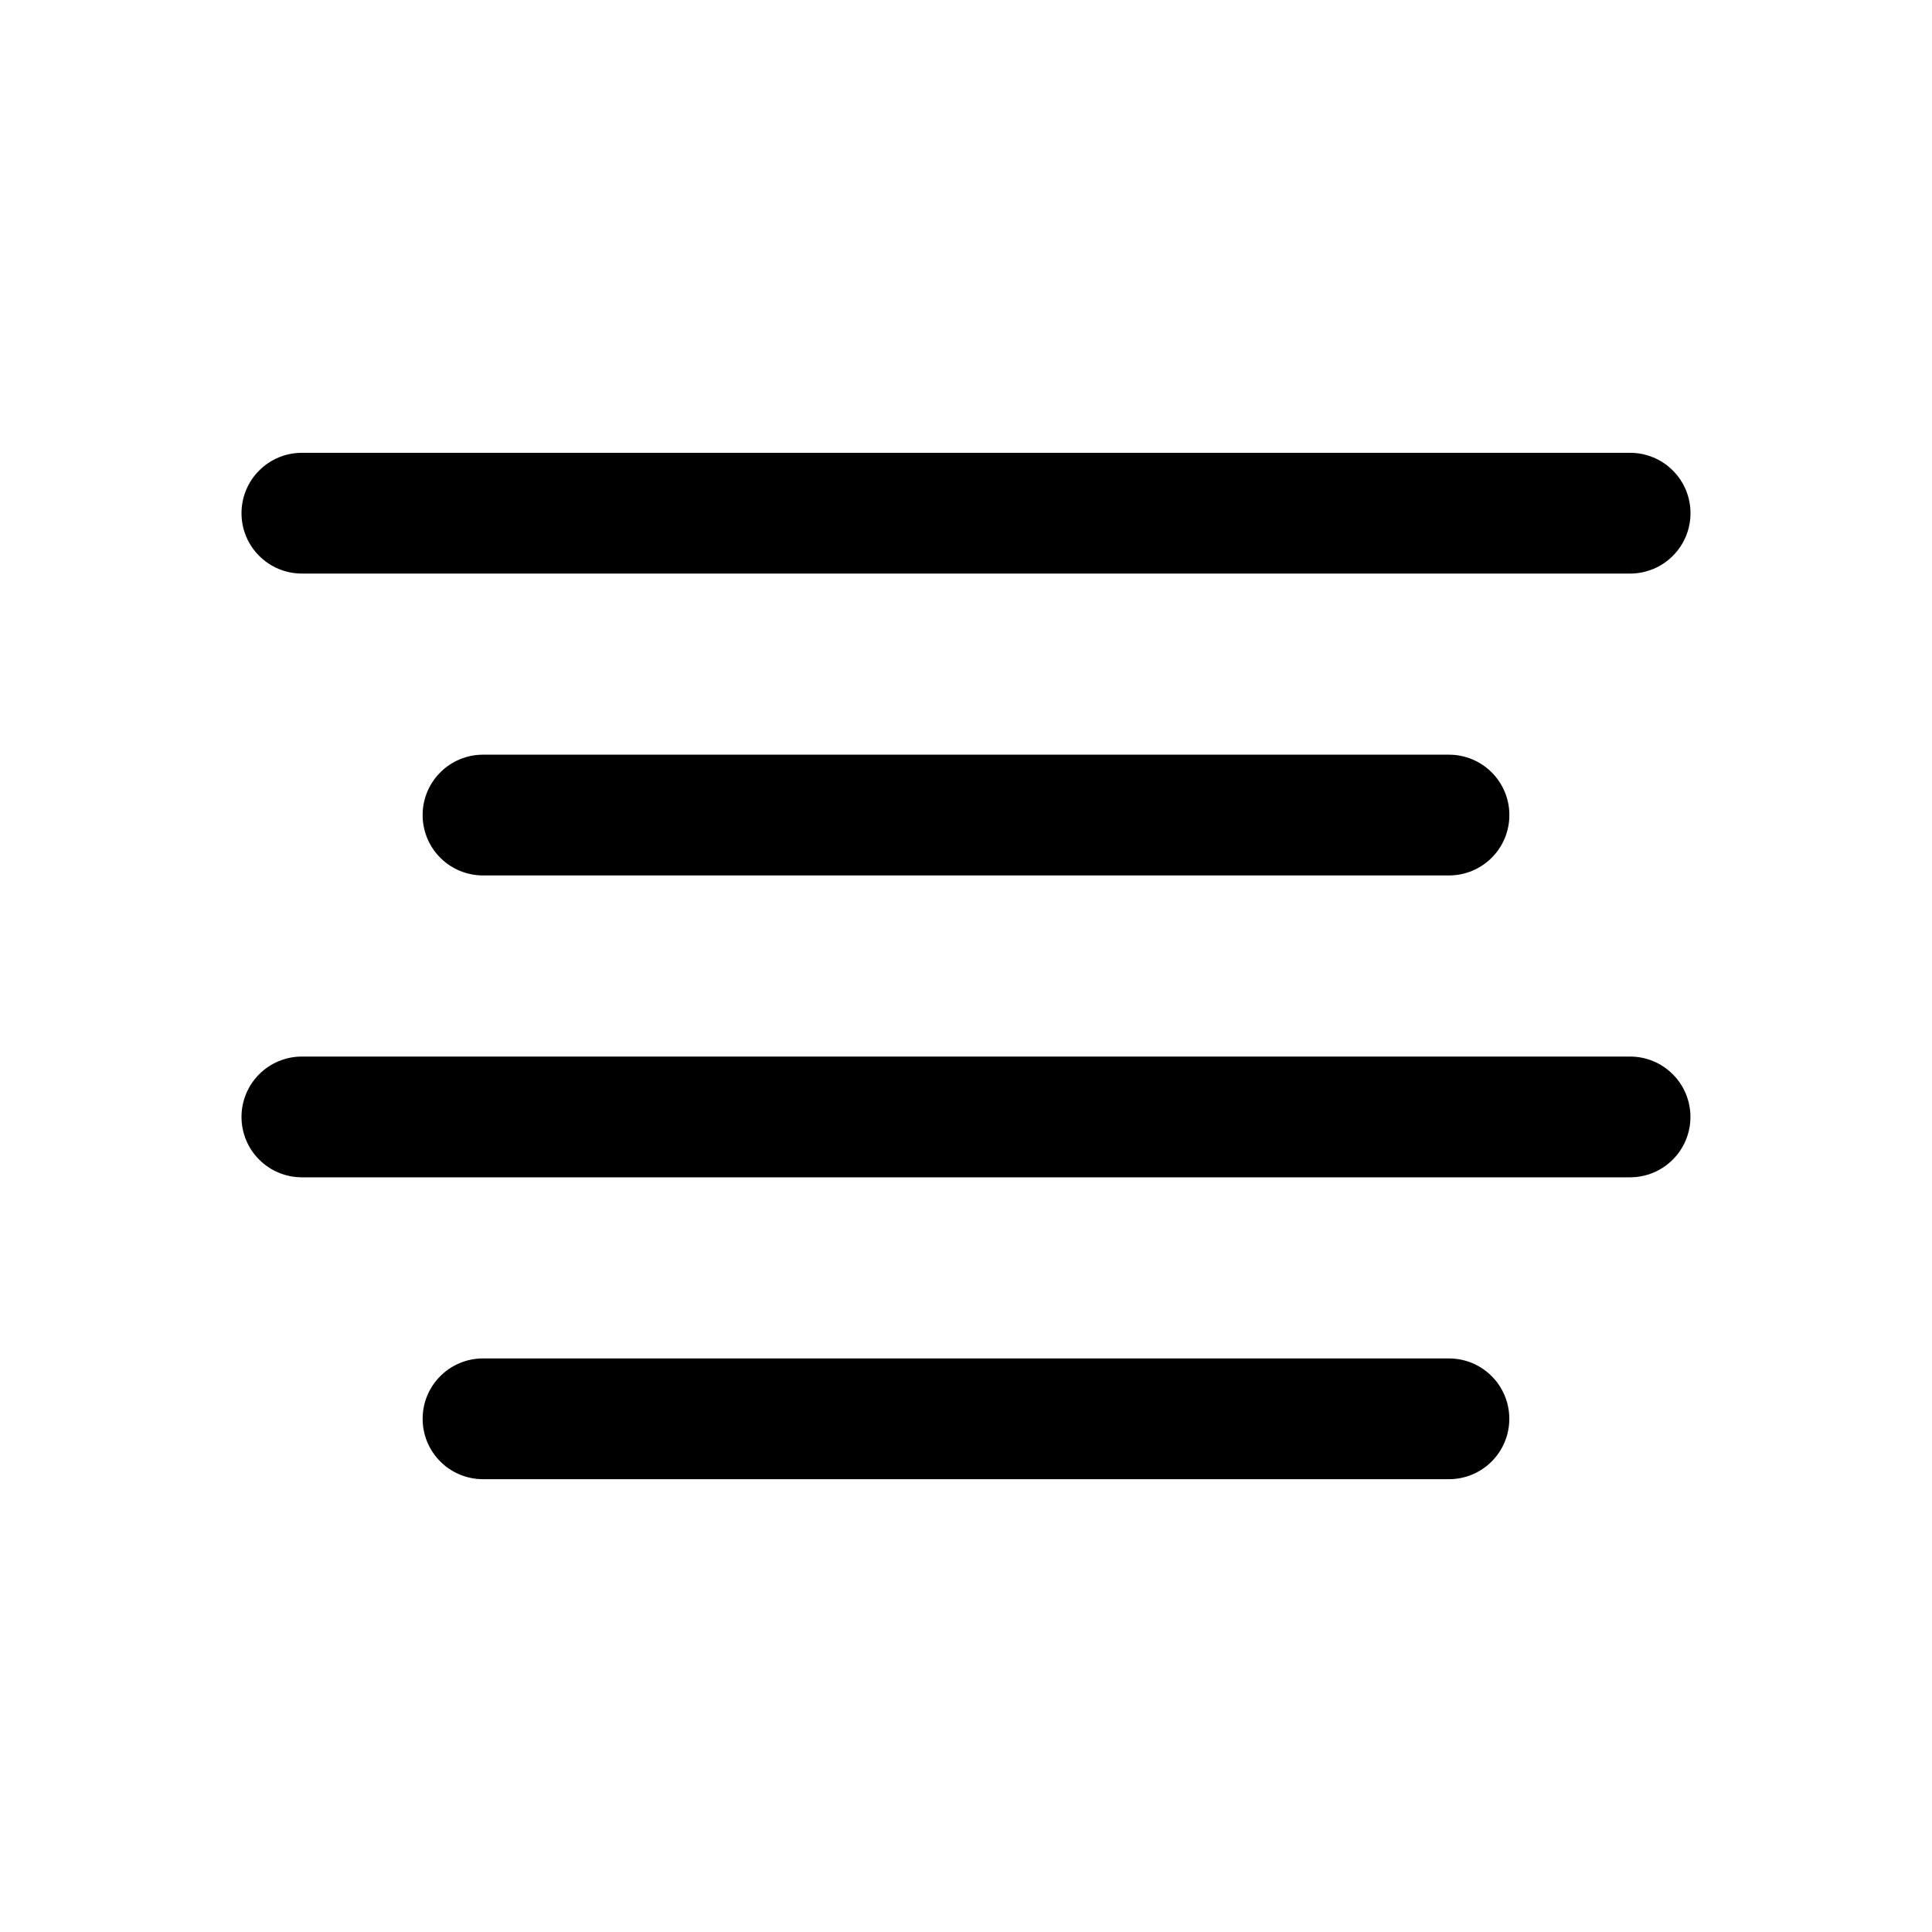 <svg   viewBox="0 0 32 32" fill="none" xmlns="http://www.w3.org/2000/svg">
<path d="M5 9.5H27C27.265 9.5 27.52 9.395 27.707 9.207C27.895 9.02 28 8.765 28 8.5C28 8.235 27.895 7.98 27.707 7.793C27.52 7.605 27.265 7.5 27 7.5H5C4.735 7.5 4.48 7.605 4.293 7.793C4.105 7.98 4 8.235 4 8.5C4 8.765 4.105 9.02 4.293 9.207C4.48 9.395 4.735 9.5 5 9.5Z" fill="black"/>
<path d="M8 12.5C7.735 12.5 7.48 12.605 7.293 12.793C7.105 12.98 7 13.235 7 13.5C7 13.765 7.105 14.02 7.293 14.207C7.48 14.395 7.735 14.5 8 14.5H24C24.265 14.5 24.52 14.395 24.707 14.207C24.895 14.02 25 13.765 25 13.5C25 13.235 24.895 12.98 24.707 12.793C24.52 12.605 24.265 12.5 24 12.5H8Z" fill="black"/>
<path d="M26.999 17.5H5C4.735 17.5 4.48 17.605 4.293 17.793C4.105 17.98 4 18.235 4 18.5C4 18.765 4.105 19.02 4.293 19.207C4.48 19.395 4.735 19.5 5 19.5H26.999C27.265 19.5 27.519 19.395 27.706 19.207C27.894 19.02 27.999 18.765 27.999 18.5C27.999 18.235 27.894 17.98 27.706 17.793C27.519 17.605 27.265 17.5 26.999 17.5Z" fill="black"/>
<path d="M23.999 22.5H8C7.735 22.5 7.48 22.605 7.293 22.793C7.105 22.98 7 23.235 7 23.5C7 23.765 7.105 24.02 7.293 24.207C7.48 24.395 7.735 24.5 8 24.5H23.999C24.265 24.5 24.519 24.395 24.706 24.207C24.894 24.02 24.999 23.765 24.999 23.5C24.999 23.235 24.894 22.98 24.706 22.793C24.519 22.605 24.265 22.5 23.999 22.5Z" fill="black"/>
</svg>

